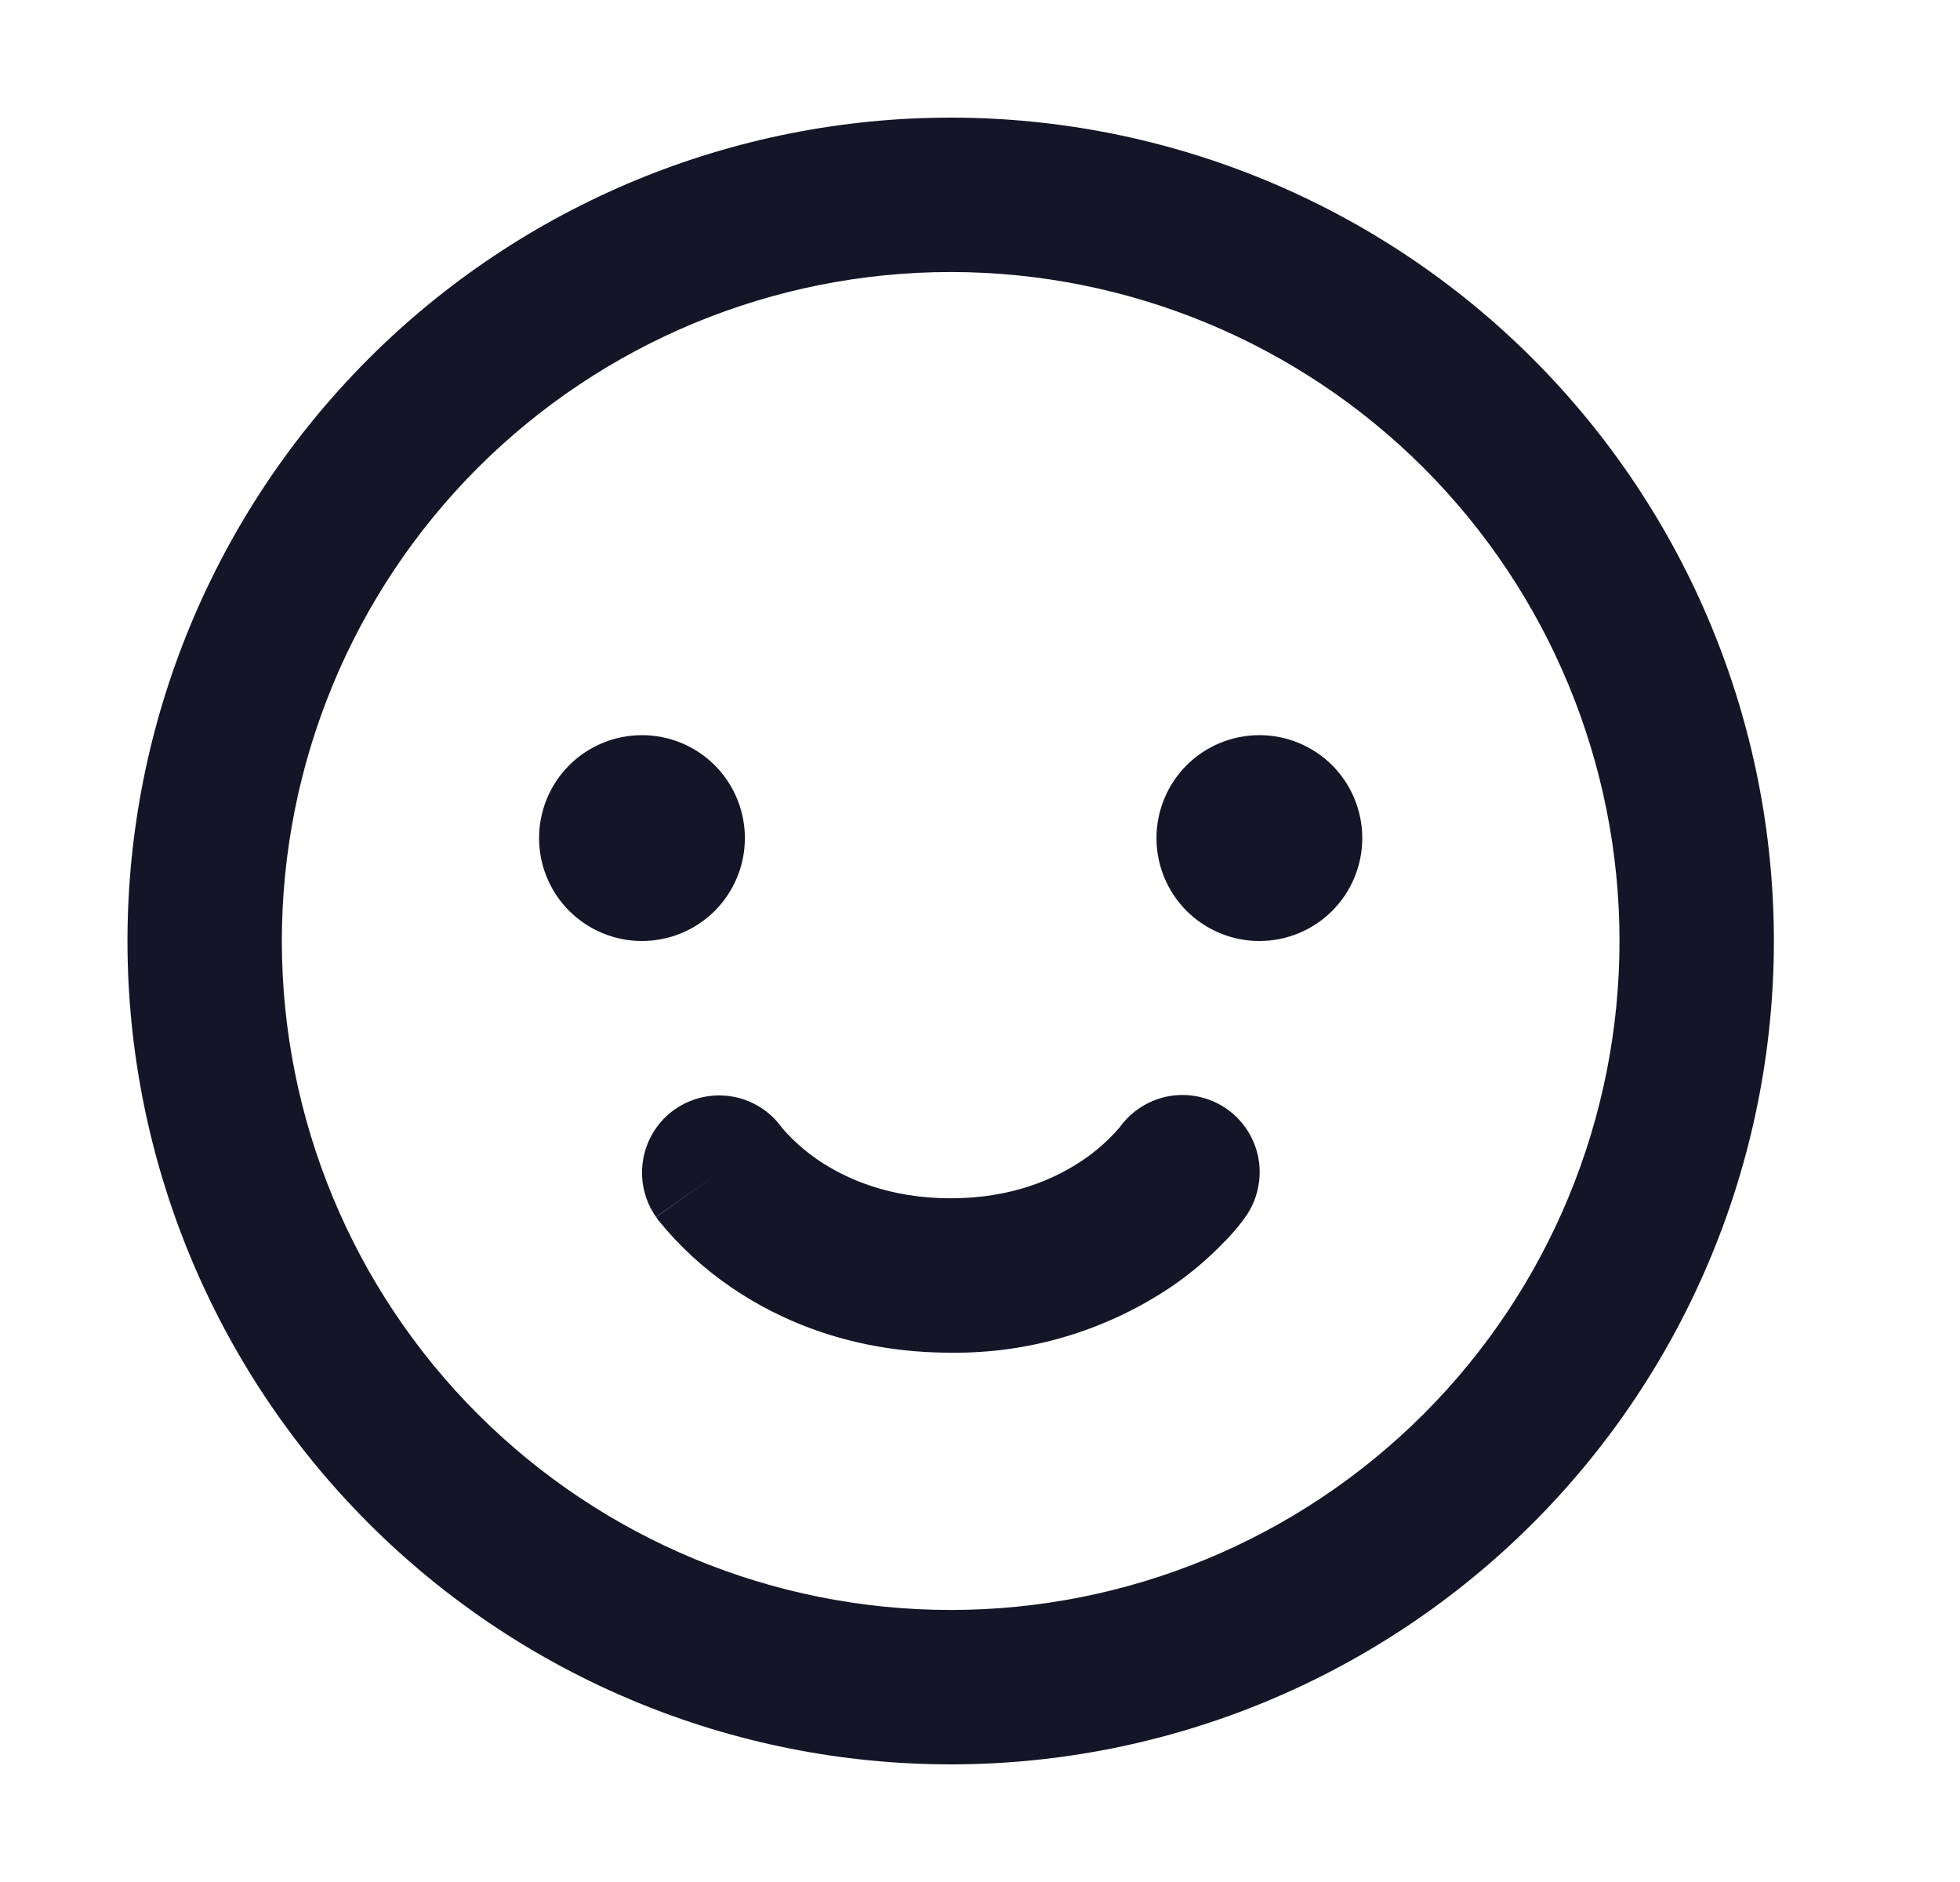 <svg viewBox="0 0 25 24" fill="none" xmlns="http://www.w3.org/2000/svg">
    <g clip-path="url(#clip0_805:653)">
        <path fill-rule="evenodd" clip-rule="evenodd" d="M3.595 12C3.595 9.737 4.494 7.567 6.093 5.967C7.693 4.368 9.863 3.469 12.126 3.469C14.389 3.469 16.559 4.368 18.159 5.967C19.758 7.567 20.657 9.737 20.657 12C20.657 14.263 19.758 16.433 18.159 18.032C16.559 19.632 14.389 20.531 12.126 20.531C9.863 20.531 7.693 19.632 6.093 18.032C4.494 16.433 3.595 14.263 3.595 12ZM12.126 1.5C9.341 1.5 6.67 2.606 4.701 4.575C2.732 6.545 1.626 9.215 1.626 12C1.626 14.785 2.732 17.456 4.701 19.425C6.67 21.394 9.341 22.5 12.126 22.5C14.911 22.5 17.581 21.394 19.551 19.425C21.52 17.456 22.626 14.785 22.626 12C22.626 9.215 21.52 6.545 19.551 4.575C17.581 2.606 14.911 1.5 12.126 1.5ZM8.188 12C8.537 12 8.87 11.862 9.117 11.616C9.363 11.369 9.501 11.036 9.501 10.688C9.501 10.339 9.363 10.006 9.117 9.759C8.87 9.513 8.537 9.375 8.188 9.375C7.84 9.375 7.507 9.513 7.26 9.759C7.014 10.006 6.876 10.339 6.876 10.688C6.876 11.036 7.014 11.369 7.26 11.616C7.507 11.862 7.84 12 8.188 12ZM17.376 10.688C17.376 11.036 17.238 11.369 16.992 11.616C16.745 11.862 16.412 12 16.064 12C15.715 12 15.382 11.862 15.135 11.616C14.889 11.369 14.751 11.036 14.751 10.688C14.751 10.339 14.889 10.006 15.135 9.759C15.382 9.513 15.715 9.375 16.064 9.375C16.412 9.375 16.745 9.513 16.992 9.759C17.238 10.006 17.376 10.339 17.376 10.688ZM8.608 14.147C8.82 13.999 9.082 13.94 9.337 13.983C9.592 14.026 9.819 14.167 9.971 14.377L9.98 14.389C10.115 14.544 10.269 14.68 10.439 14.796C10.786 15.029 11.336 15.281 12.126 15.281C12.916 15.281 13.465 15.029 13.812 14.794C13.983 14.679 14.137 14.542 14.272 14.387L14.281 14.377C14.356 14.272 14.451 14.182 14.561 14.114C14.67 14.045 14.792 13.999 14.92 13.977C15.047 13.956 15.178 13.96 15.304 13.989C15.43 14.018 15.549 14.071 15.654 14.146C15.759 14.221 15.849 14.316 15.917 14.425C15.986 14.535 16.032 14.657 16.054 14.784C16.075 14.912 16.071 15.043 16.042 15.168C16.014 15.294 15.96 15.414 15.885 15.519L15.079 14.953C15.885 15.518 15.884 15.519 15.884 15.519V15.52L15.882 15.523L15.88 15.527L15.873 15.536L15.855 15.561C15.781 15.66 15.7 15.753 15.613 15.84C15.403 16.058 15.17 16.255 14.918 16.424C14.091 16.973 13.12 17.262 12.126 17.25C10.884 17.25 9.958 16.846 9.336 16.423C8.982 16.183 8.666 15.893 8.397 15.561L8.379 15.535L8.372 15.527L8.37 15.523V15.52H8.368L9.173 14.953L8.367 15.518C8.217 15.304 8.159 15.04 8.204 14.783C8.249 14.526 8.394 14.297 8.607 14.147H8.608Z" fill="#151528" />
    </g>
    <defs>
        <clipPath id="clip0_805:653">
            <rect width="21" height="21" fill="white" transform="translate(1.626 1.5)" />
        </clipPath>
    </defs>
</svg>
    